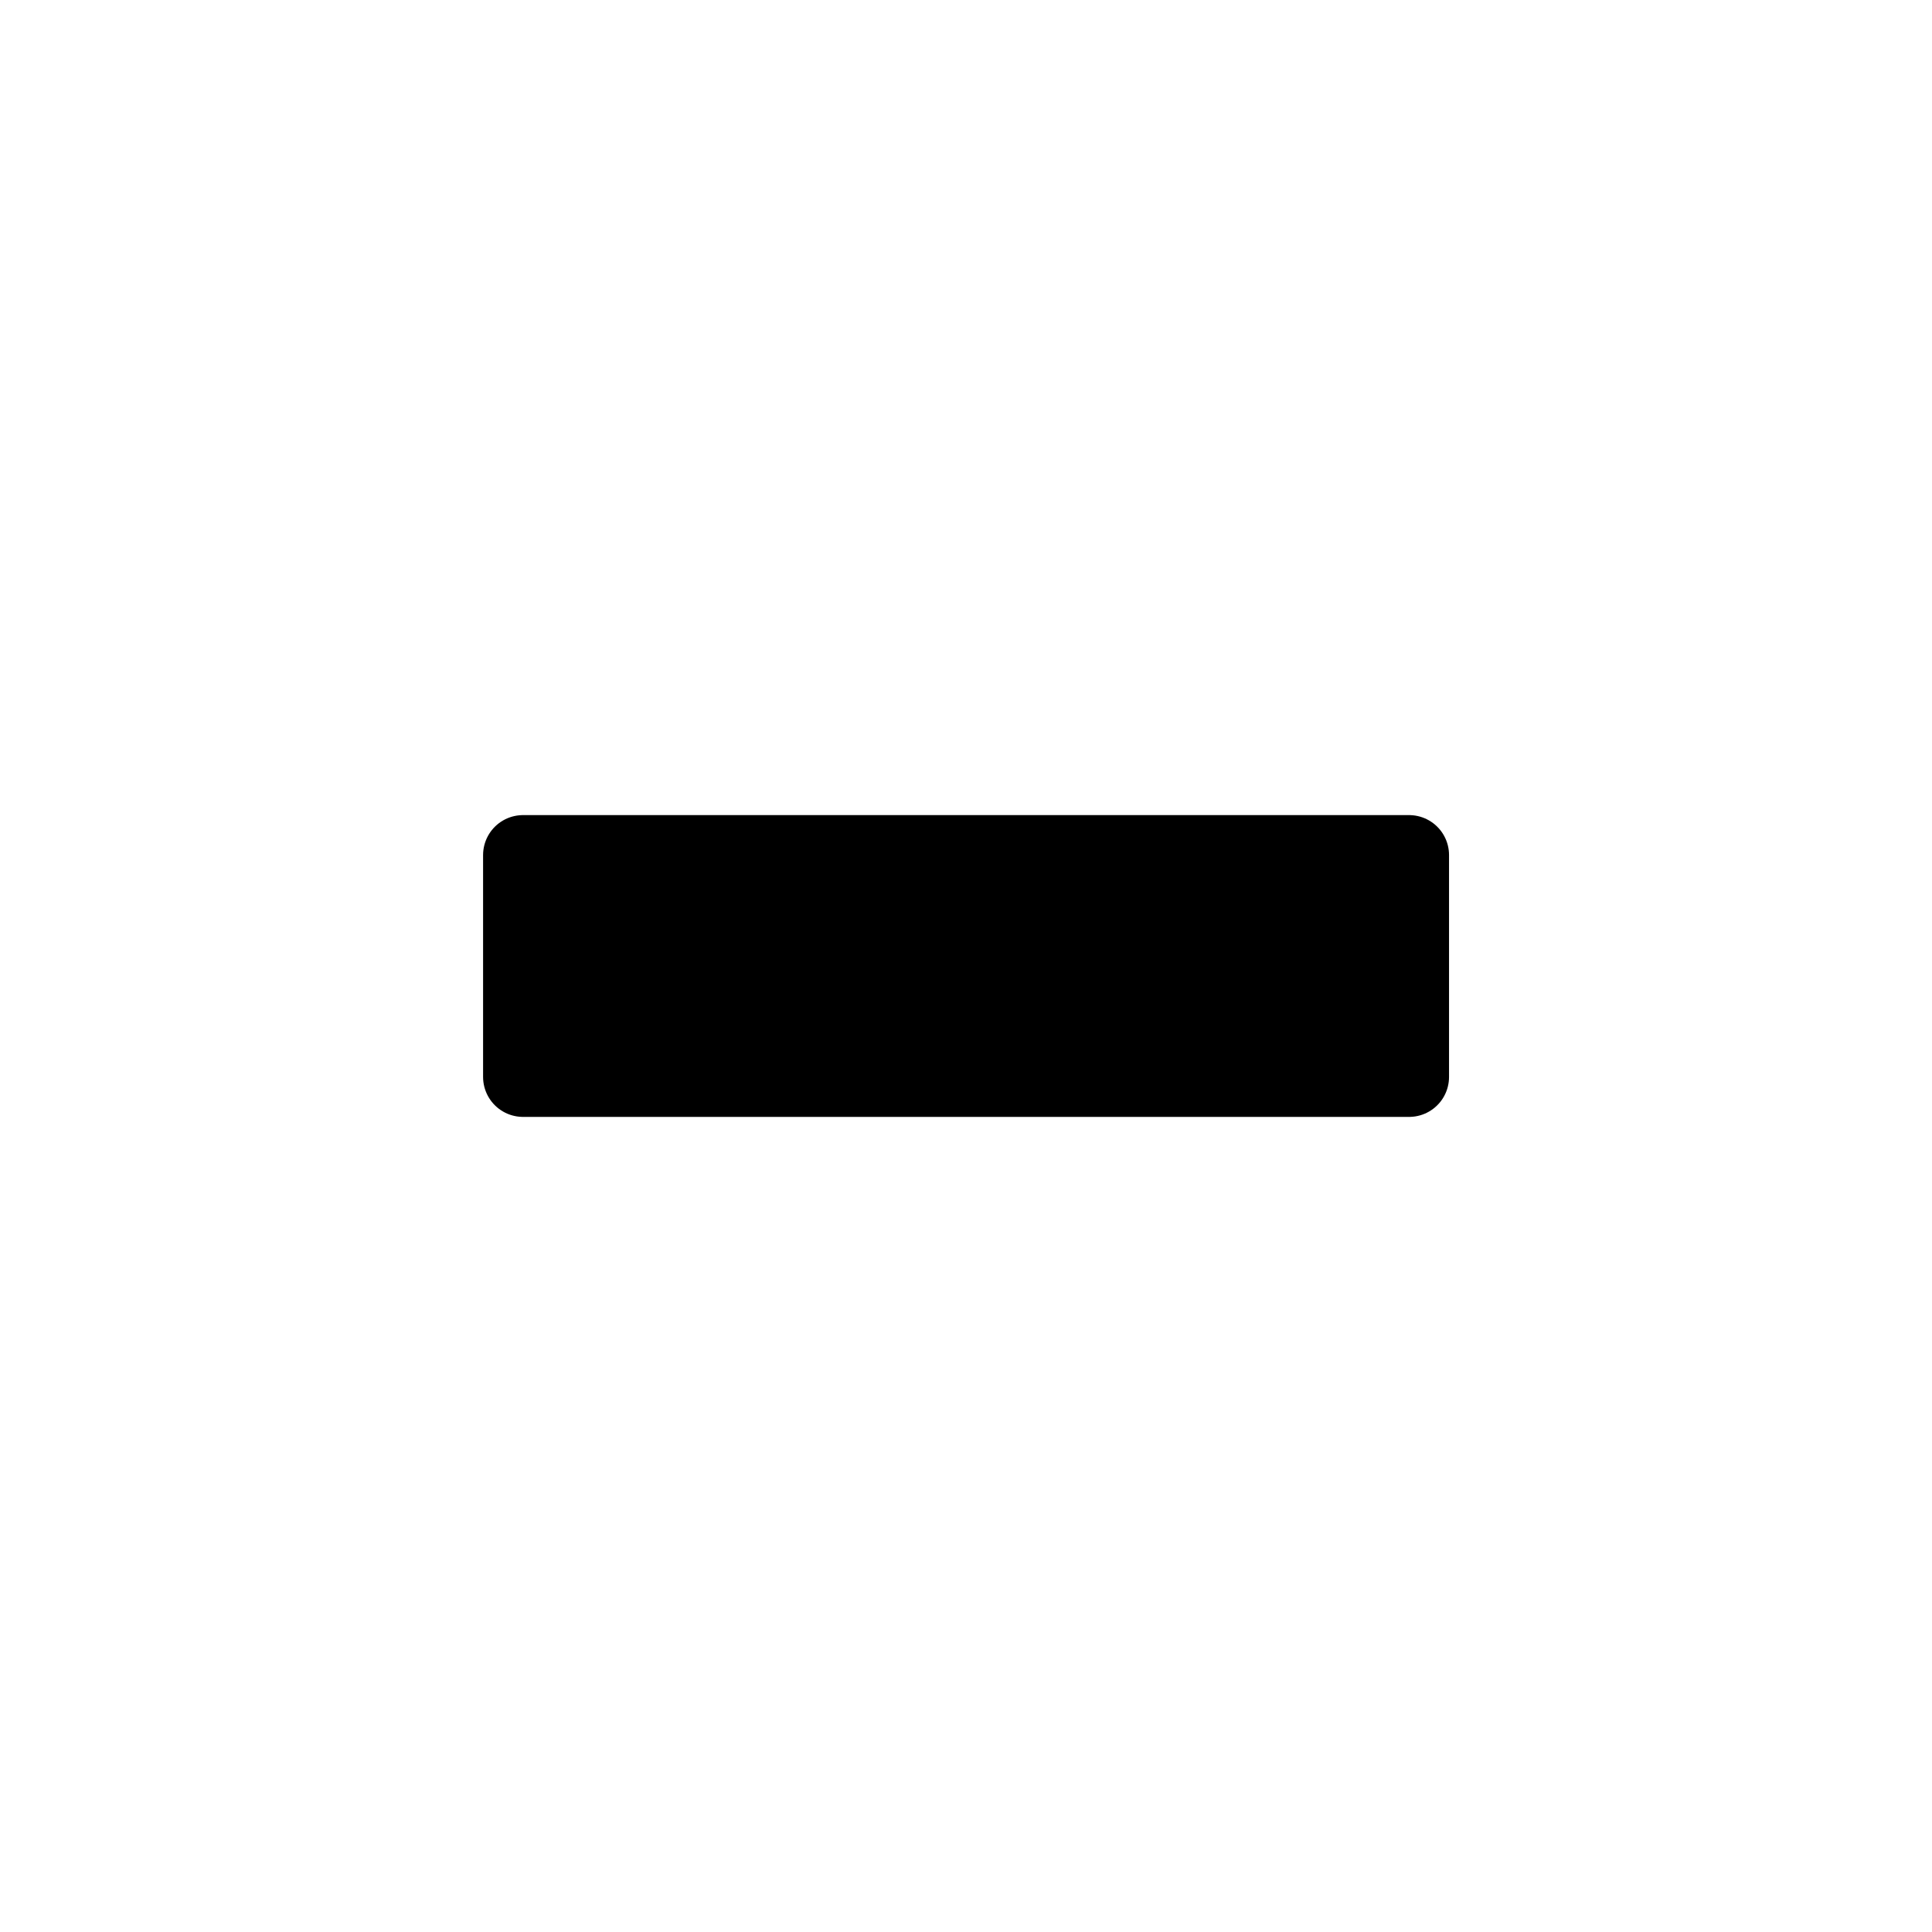 <?xml version="1.0" encoding="UTF-8" standalone="no"?>
<svg
   xmlns:dc="http://purl.org/dc/elements/1.1/"
   xmlns:cc="http://creativecommons.org/ns#"
   xmlns:rdf="http://www.w3.org/1999/02/22-rdf-syntax-ns#"
   xmlns:svg="http://www.w3.org/2000/svg"
   xmlns="http://www.w3.org/2000/svg"
   xmlns:sodipodi="http://sodipodi.sourceforge.net/DTD/sodipodi-0.dtd"
   xmlns:inkscape="http://www.inkscape.org/namespaces/inkscape"
   width="64"
   height="64"
   viewBox="0 0 16.933 16.933"
   version="1.1"
   id="svg8"
   inkscape:version="1.0.2 (e86c870879, 2021-01-15, custom)"
   sodipodi:docname="Iminus.svg">
  <defs
     id="defs2" />
  <sodipodi:namedview
     id="base"
     pagecolor="#ffffff"
     bordercolor="#666666"
     borderopacity="1.0"
     inkscape:pageopacity="0.0"
     inkscape:pageshadow="2"
     inkscape:zoom="8.8945548"
     inkscape:cx="14.672577"
     inkscape:cy="37.056935"
     inkscape:document-units="mm"
     inkscape:current-layer="layer1"
     inkscape:document-rotation="0"
     showgrid="false"
     units="px"
     inkscape:window-width="1910"
     inkscape:window-height="1019"
     inkscape:window-x="0"
     inkscape:window-y="27"
     inkscape:window-maximized="1" />
  <g
     inkscape:label="Layer 1"
     inkscape:groupmode="layer"
     id="layer1">
    <path
       style="fill:none;stroke-width:0.112;fill-opacity:1"
       d="M 20.631,43.859 9.333,32.56 h 7.111 7.111 V 20.53 8.5 h 8.432 8.432 V 20.53 32.56 h 7.111 7.111 L 43.342,43.859 c -6.214,6.214 -11.324,11.299 -11.355,11.299 -0.031,0 -5.141,-5.085 -11.355,-11.299 z"
       id="path54"
       transform="scale(0.265)" />
    <path
       style="fill:#000000;fill-opacity:1;stroke:#000000;stroke-width:0.7;stroke-linecap:butt;stroke-linejoin:round;stroke-miterlimit:4;stroke-dasharray:none;stroke-opacity:1"
       d="M 4.584,7.494 H 12.35 V 9.439 H 4.584 Z"
       id="path953"
       sodipodi:nodetypes="ccccc" />
  </g>
</svg>
